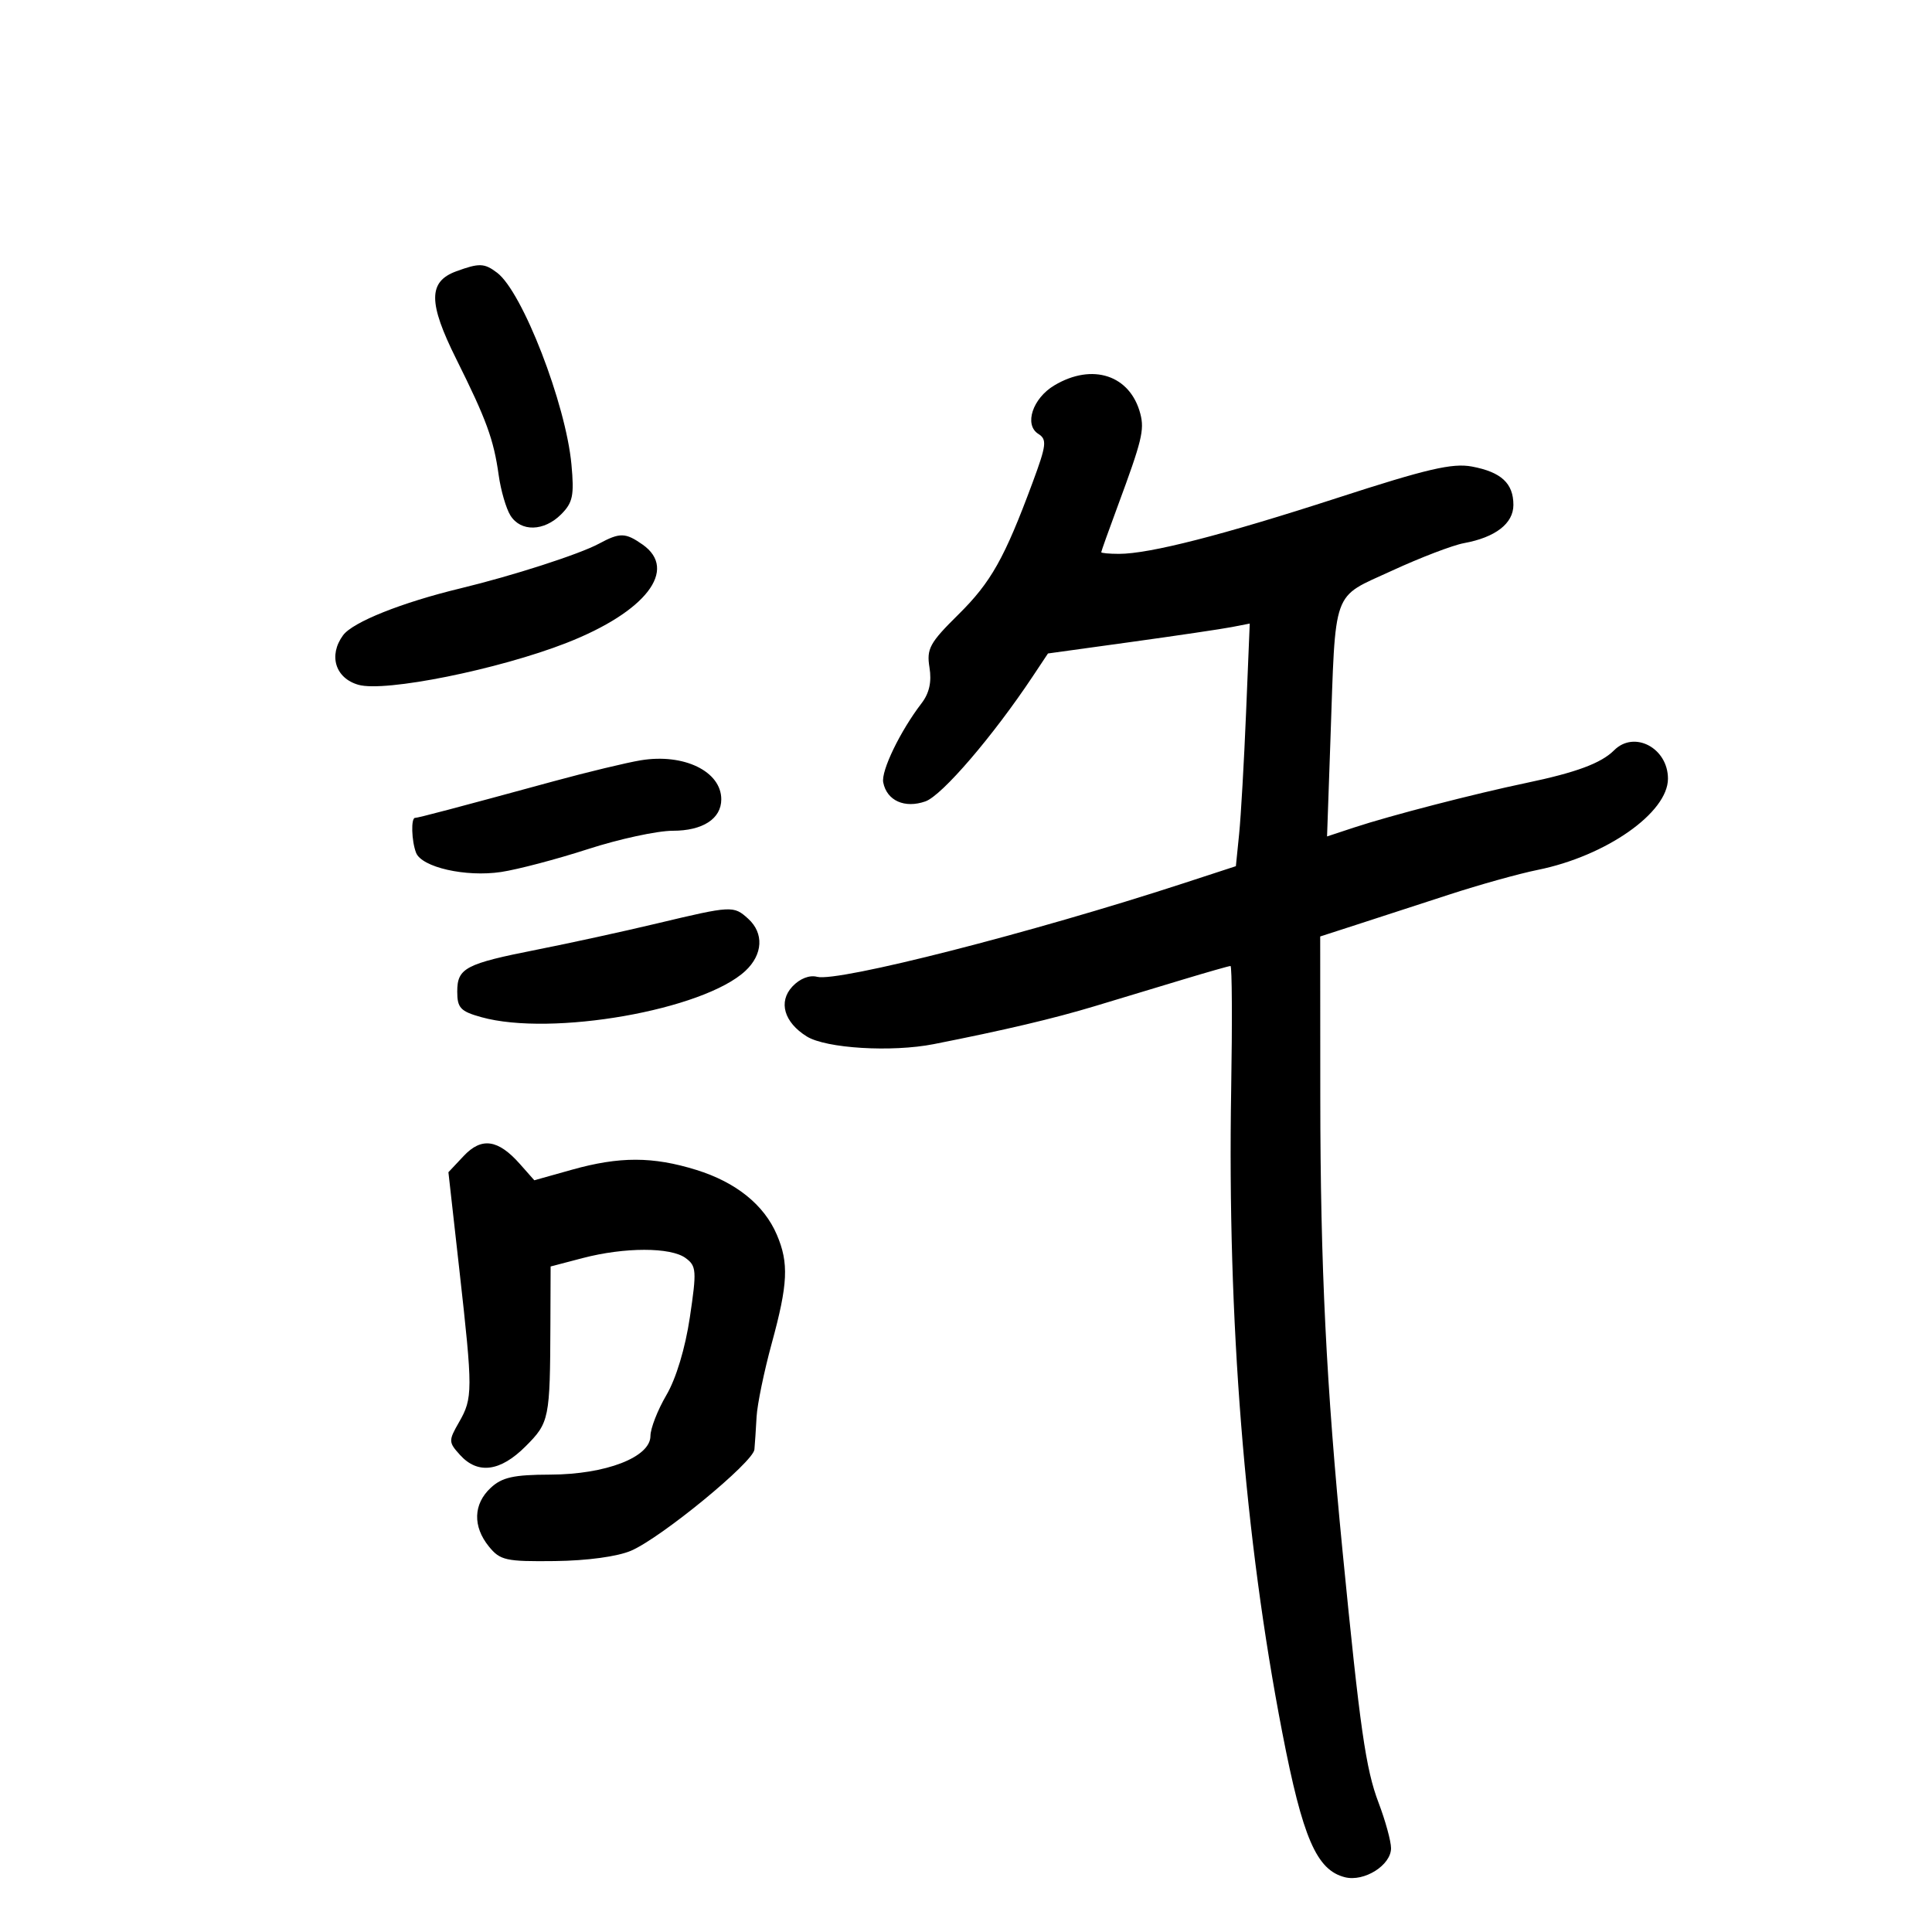 <svg xmlns="http://www.w3.org/2000/svg" width="300" height="300" viewBox="0 0 300 300" version="1.1">
	<path d="M 70.845 42.130 C 66.482 43.729, 66.481 46.991, 70.840 55.735 C 75.543 65.171, 76.660 68.228, 77.438 73.794 C 77.768 76.155, 78.587 78.968, 79.259 80.044 C 80.863 82.611, 84.467 82.533, 87.127 79.873 C 88.948 78.052, 89.180 76.936, 88.734 72.123 C 87.863 62.717, 81.133 45.344, 77.204 42.359 C 75.215 40.847, 74.426 40.819, 70.845 42.130 M 163.717 59.841 C 160.343 61.852, 158.988 65.959, 161.231 67.374 C 162.601 68.238, 162.499 69.105, 160.342 74.925 C 155.978 86.696, 153.883 90.422, 148.801 95.438 C 144.362 99.820, 143.859 100.743, 144.329 103.642 C 144.692 105.875, 144.302 107.635, 143.098 109.204 C 139.793 113.512, 136.796 119.703, 137.148 121.496 C 137.705 124.327, 140.473 125.571, 143.697 124.439 C 146.271 123.535, 154.199 114.297, 160.391 104.986 L 162.728 101.471 175.614 99.690 C 182.701 98.710, 189.751 97.666, 191.280 97.368 L 194.059 96.828 193.489 110.664 C 193.175 118.274, 192.690 126.750, 192.412 129.500 L 191.906 134.500 183.703 137.178 C 160.245 144.836, 130.115 152.525, 126.878 151.678 C 125.688 151.367, 124.183 151.961, 123.033 153.195 C 120.828 155.561, 121.744 158.735, 125.267 160.935 C 128.250 162.798, 138.473 163.417, 145 162.130 C 155.949 159.971, 163.625 158.161, 170 156.235 C 173.575 155.155, 179.682 153.310, 183.571 152.136 C 187.460 150.961, 190.835 149.999, 191.071 149.999 C 191.307 149.998, 191.354 158.661, 191.176 169.249 C 190.575 204.977, 193.268 238.853, 199.106 269 C 202.285 285.420, 204.436 290.391, 208.841 291.496 C 211.837 292.248, 216 289.626, 216 286.988 C 216 285.906, 215.125 282.720, 214.056 279.906 C 212.074 274.690, 211.175 268.412, 208.484 241 C 205.935 215.042, 205.032 196.661, 205.015 170.457 L 205 145.414 210.750 143.555 C 213.912 142.533, 220.325 140.447, 225 138.920 C 229.675 137.392, 235.872 135.663, 238.772 135.077 C 249.380 132.933, 259 126.198, 259 120.915 C 259 116.146, 253.766 113.377, 250.647 116.496 C 248.630 118.513, 244.775 119.947, 237 121.574 C 228.938 123.260, 215.885 126.638, 210.282 128.488 L 206.064 129.881 206.578 115.190 C 207.426 90.991, 206.716 92.967, 216.113 88.630 C 220.536 86.589, 225.583 84.657, 227.328 84.338 C 232.213 83.442, 235 81.288, 235 78.406 C 235 75.046, 233.111 73.299, 228.556 72.444 C 225.534 71.878, 221.558 72.805, 207.662 77.315 C 189.867 83.091, 178.483 86.007, 173.750 86.003 C 172.238 86.001, 171 85.886, 171 85.746 C 171 85.606, 172.166 82.343, 173.591 78.496 C 177.305 68.464, 177.722 66.766, 177.076 64.272 C 175.520 58.257, 169.645 56.308, 163.717 59.841 M 93 84.426 C 89.952 86.067, 79.620 89.399, 71.500 91.359 C 62.353 93.567, 54.764 96.602, 53.265 98.652 C 50.975 101.784, 52.073 105.315, 55.656 106.336 C 59.782 107.512, 77.419 103.960, 87.978 99.827 C 100.286 95.009, 105.348 88.459, 99.777 84.557 C 97.110 82.689, 96.258 82.672, 93 84.426 M 99.500 118.058 C 97.300 118.421, 91.225 119.884, 86 121.307 C 70.730 125.469, 64.933 127, 64.451 127 C 63.797 127, 63.898 130.569, 64.603 132.407 C 65.472 134.672, 72.315 136.225, 77.804 135.403 C 80.387 135.016, 86.458 133.417, 91.296 131.850 C 96.134 130.282, 102.064 129, 104.475 129 C 109.125 129, 112 127.136, 112 124.120 C 112 119.773, 106.185 116.954, 99.500 118.058 M 102 143.396 C 96.775 144.642, 88.450 146.460, 83.500 147.437 C 72.246 149.658, 71 150.312, 71 153.988 C 71 156.508, 71.511 157.048, 74.750 157.947 C 85.665 160.979, 109.231 156.843, 115.750 150.753 C 118.473 148.209, 118.646 144.894, 116.171 142.655 C 113.906 140.605, 113.645 140.619, 102 143.396 M 71.998 179.502 L 69.629 182.023 71.338 197.262 C 73.432 215.940, 73.429 217.090, 71.276 220.842 C 69.629 223.712, 69.636 223.940, 71.431 225.923 C 74.190 228.972, 77.682 228.518, 81.600 224.600 C 85.304 220.896, 85.411 220.369, 85.466 205.578 L 85.500 196.657 90.500 195.348 C 96.986 193.650, 104.135 193.647, 106.454 195.343 C 108.147 196.581, 108.199 197.297, 107.121 204.546 C 106.406 209.351, 104.989 214.049, 103.476 216.631 C 102.114 218.955, 101 221.811, 101 222.977 C 101 226.275, 94.061 228.951, 85.439 228.978 C 79.734 228.996, 77.957 229.392, 76.189 231.039 C 73.491 233.552, 73.386 237.022, 75.914 240.139 C 77.662 242.296, 78.549 242.491, 86.164 242.402 C 91.183 242.342, 95.893 241.701, 98 240.791 C 102.702 238.760, 116.963 227.055, 117.145 225.077 C 117.225 224.210, 117.377 221.925, 117.482 220 C 117.588 218.075, 118.647 212.941, 119.837 208.590 C 122.359 199.367, 122.510 196.128, 120.623 191.718 C 118.640 187.082, 114.285 183.578, 108.135 181.667 C 101.378 179.567, 96.202 179.559, 88.799 181.636 L 82.967 183.273 80.734 180.748 C 77.339 176.911, 74.776 176.546, 71.998 179.502" stroke="none" fill="black" fill-rule="evenodd"/>
</svg>